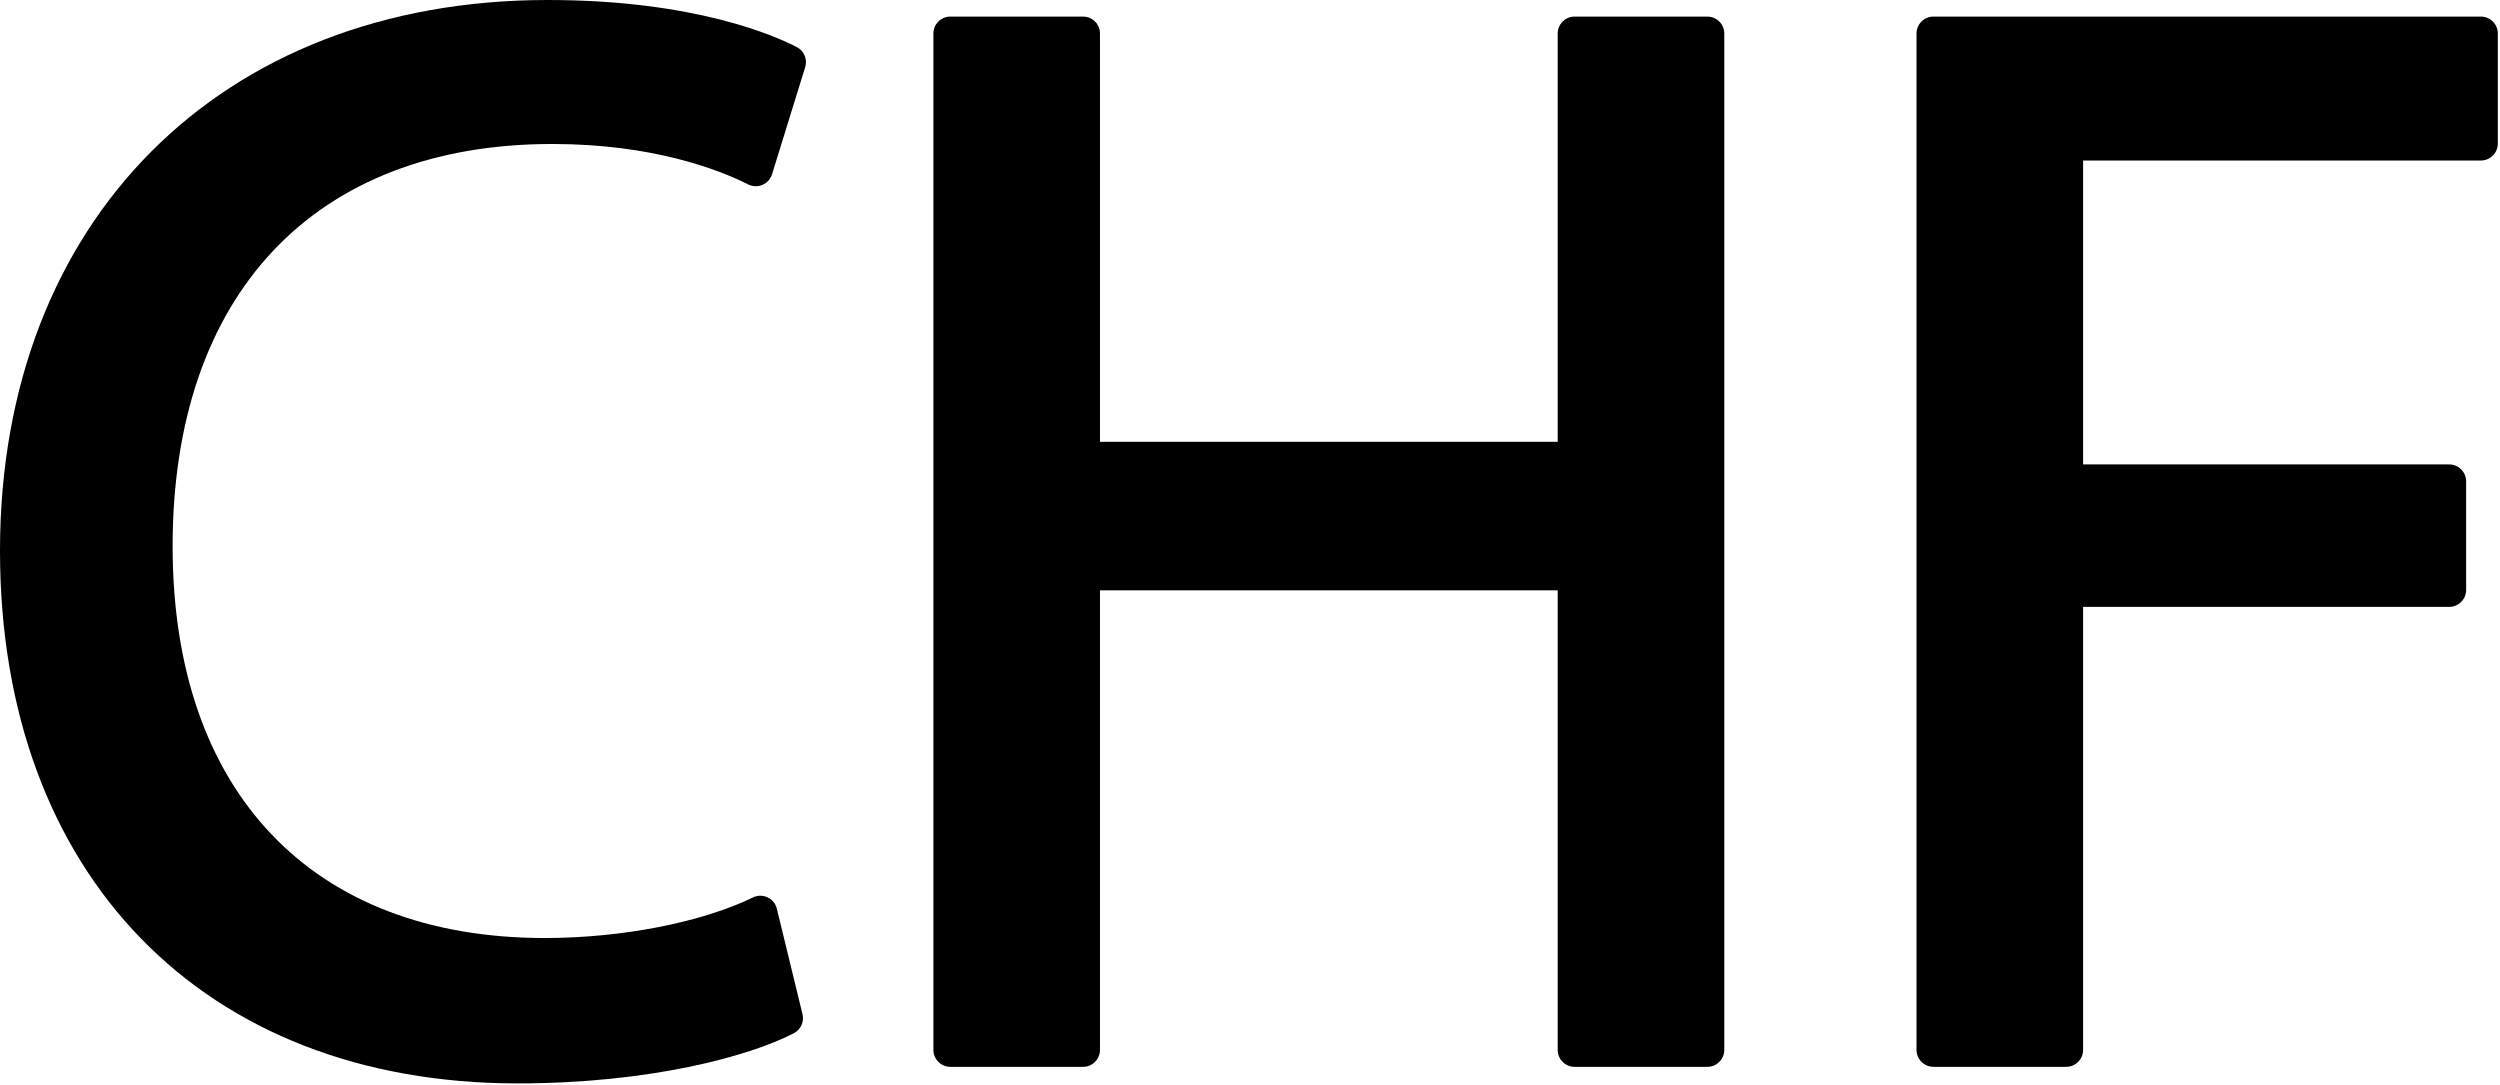 <svg xmlns="http://www.w3.org/2000/svg" xmlns:xlink="http://www.w3.org/1999/xlink" version="1.1" width="546" height="237" style="" xml:space="preserve"><rect id="backgroundrect" width="100%" height="100%" x="0" y="0" fill="none" stroke=""/>
	<g>
		<g>
			<path d="M174.039,10.291 c-4.632,-2.406 -22.223,-10.291 -54.402,-10.291 C48.088,-1.9901360559515524e-8 0,48.329 0,120.281 c0,70.671 44.381,116.334 113.044,116.334 c28.855,0 50.537,-5.898 60.323,-10.949 c1.515,-0.788 2.302,-2.514 1.9,-4.165 l-5.607,-23.047 c-0.27,-1.098 -0.999,-1.997 -2.021,-2.466 c-1.022,-0.482 -2.182,-0.482 -3.181,0.012 c-11.242,5.461 -28.667,8.863 -45.488,8.863 c-50.889,0 -81.27,-31.988 -81.27,-85.562 c0,-55.009 30.986,-87.855 82.912,-87.855 c21.874,0 36.214,5.533 42.804,8.834 c0.975,0.494 2.118,0.517 3.104,0.096 c0.999,-0.419 1.762,-1.268 2.094,-2.314 l7.236,-23.38 C176.391,12.967 175.628,11.128 174.039,10.291 z" id="svg_3"/>
			<path d="M372.882,3.621 h-28.98 c-2.045,0 -3.701,1.654 -3.701,3.698 v89.173 H240.234 v-89.173 c0,-2.044 -1.654,-3.698 -3.698,-3.698 h-28.978 c-2.047,0 -3.701,1.654 -3.701,3.698 v221.977 c0,2.044 1.654,3.701 3.701,3.701 h28.978 c2.044,0 3.698,-1.657 3.698,-3.701 V128.927 h99.967 V229.302 c0,2.044 1.656,3.695 3.701,3.695 h28.98 c2.033,0 3.702,-1.651 3.702,-3.695 V7.319 C376.589,5.275 374.915,3.621 372.882,3.621 z" id="svg_4"/>
			<path d="M541.82,3.621 H422.268 c-2.045,0 -3.701,1.654 -3.701,3.698 v221.977 c0,2.044 1.656,3.701 3.701,3.701 H451.248 c2.045,0 3.702,-1.657 3.702,-3.701 v-96.75 h79.952 c2.044,0 3.701,-1.657 3.701,-3.701 v-23.703 c0,-2.059 -1.657,-3.713 -3.701,-3.713 h-79.952 v-66.374 h86.871 c2.044,0 3.701,-1.645 3.701,-3.689 v-24.047 C545.526,5.275 543.863,3.621 541.82,3.621 z" id="svg_5"/>
		</g>
	</g>
</svg>